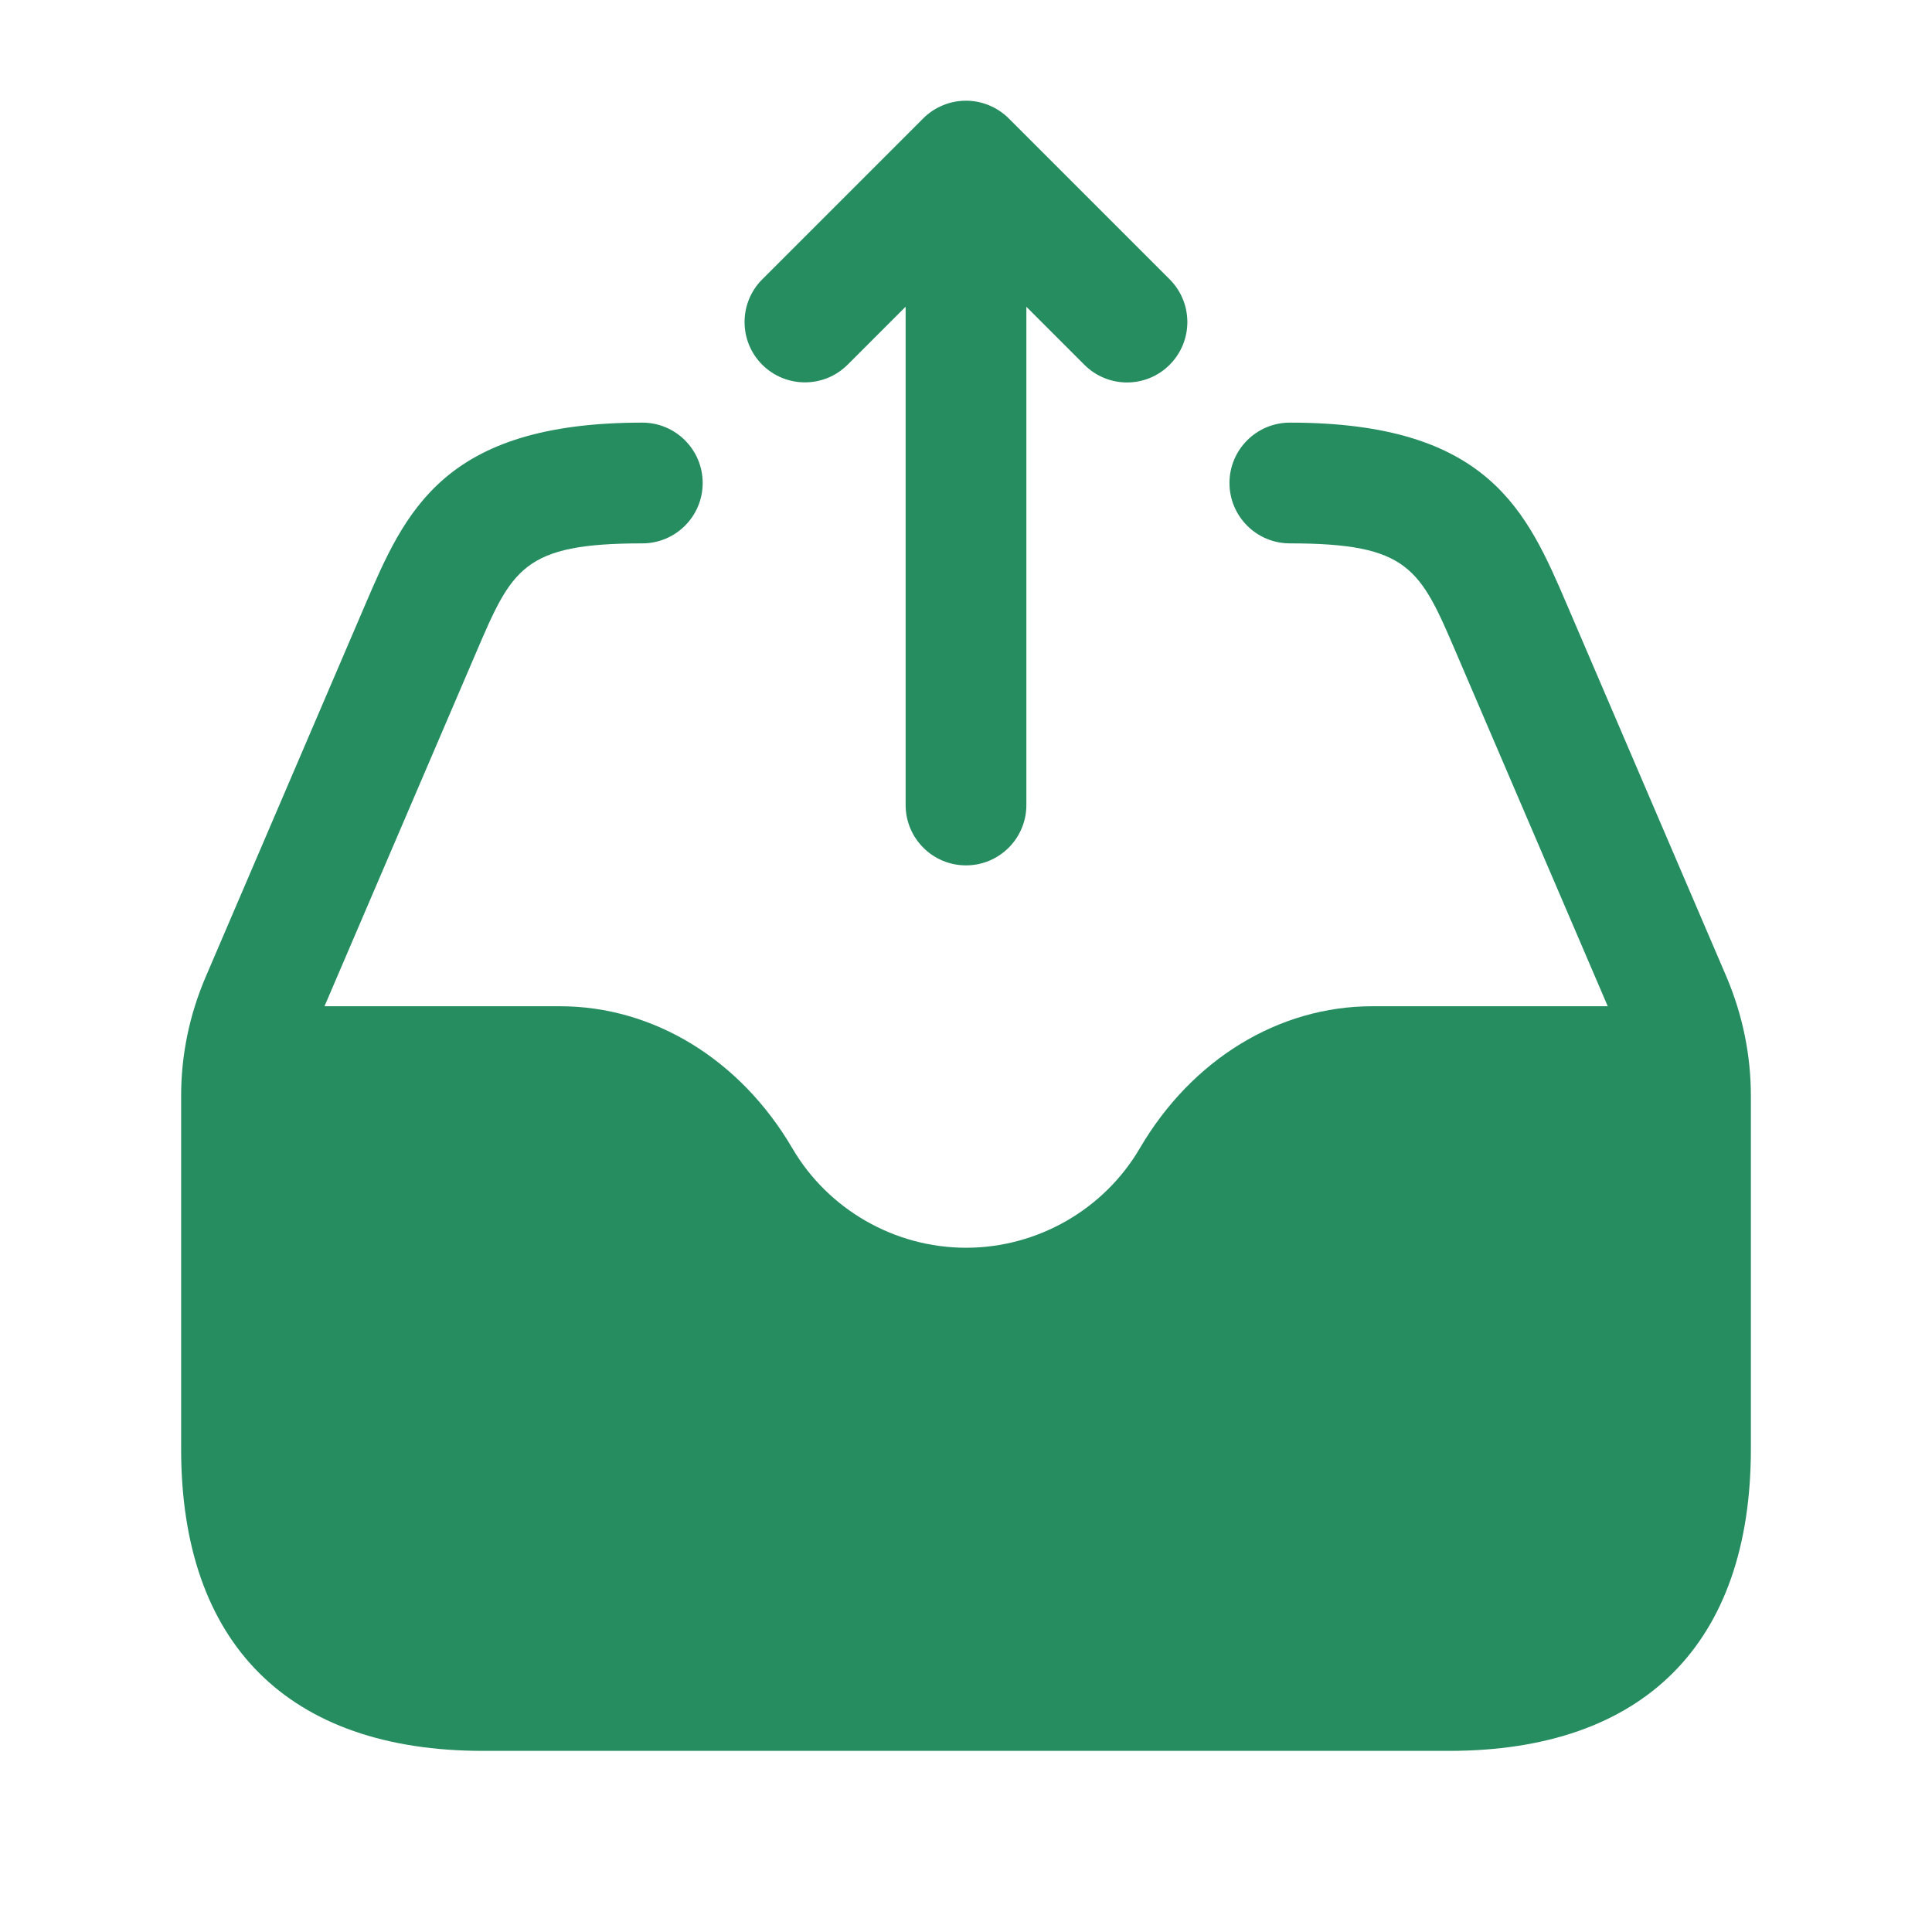 <svg width="24" height="24" viewBox="0 0 24 24" fill="none" xmlns="http://www.w3.org/2000/svg">
<g id="inbox-upload">
<path id="inbox-upload_2" d="M21.75 13.616V18C21.75 20.418 20.418 21.75 18 21.75H6C3.582 21.75 2.25 20.418 2.25 18V13.616C2.25 13.107 2.352 12.611 2.553 12.14L4.532 7.523C5.033 6.354 5.506 5.25 7.979 5.25C8.393 5.25 8.729 5.586 8.729 6C8.729 6.414 8.393 6.75 7.979 6.75C6.495 6.75 6.36 7.066 5.911 8.114L4.031 12.5H6.956C8.116 12.5 9.195 13.159 9.842 14.263C10.288 15.026 11.115 15.5 12.001 15.5C12.887 15.5 13.714 15.026 14.16 14.263C14.806 13.159 15.886 12.5 17.046 12.5H19.972L18.091 8.114C17.642 7.066 17.507 6.75 16.023 6.75C15.609 6.75 15.273 6.414 15.273 6C15.273 5.586 15.609 5.25 16.023 5.25C18.497 5.25 18.969 6.354 19.47 7.523L21.449 12.139C21.648 12.61 21.75 13.107 21.75 13.616ZM10.53 4.53L11.25 3.81V10C11.25 10.414 11.586 10.75 12 10.75C12.414 10.75 12.75 10.414 12.75 10V3.811L13.47 4.531C13.616 4.677 13.808 4.751 14 4.751C14.192 4.751 14.384 4.678 14.53 4.531C14.823 4.238 14.823 3.763 14.53 3.47L12.53 1.47C12.461 1.401 12.378 1.346 12.286 1.308C12.103 1.232 11.896 1.232 11.713 1.308C11.621 1.346 11.538 1.401 11.469 1.47L9.469 3.47C9.176 3.763 9.176 4.238 9.469 4.531C9.763 4.823 10.237 4.823 10.53 4.53Z" fill="#268D61"/>
</g>
</svg>
